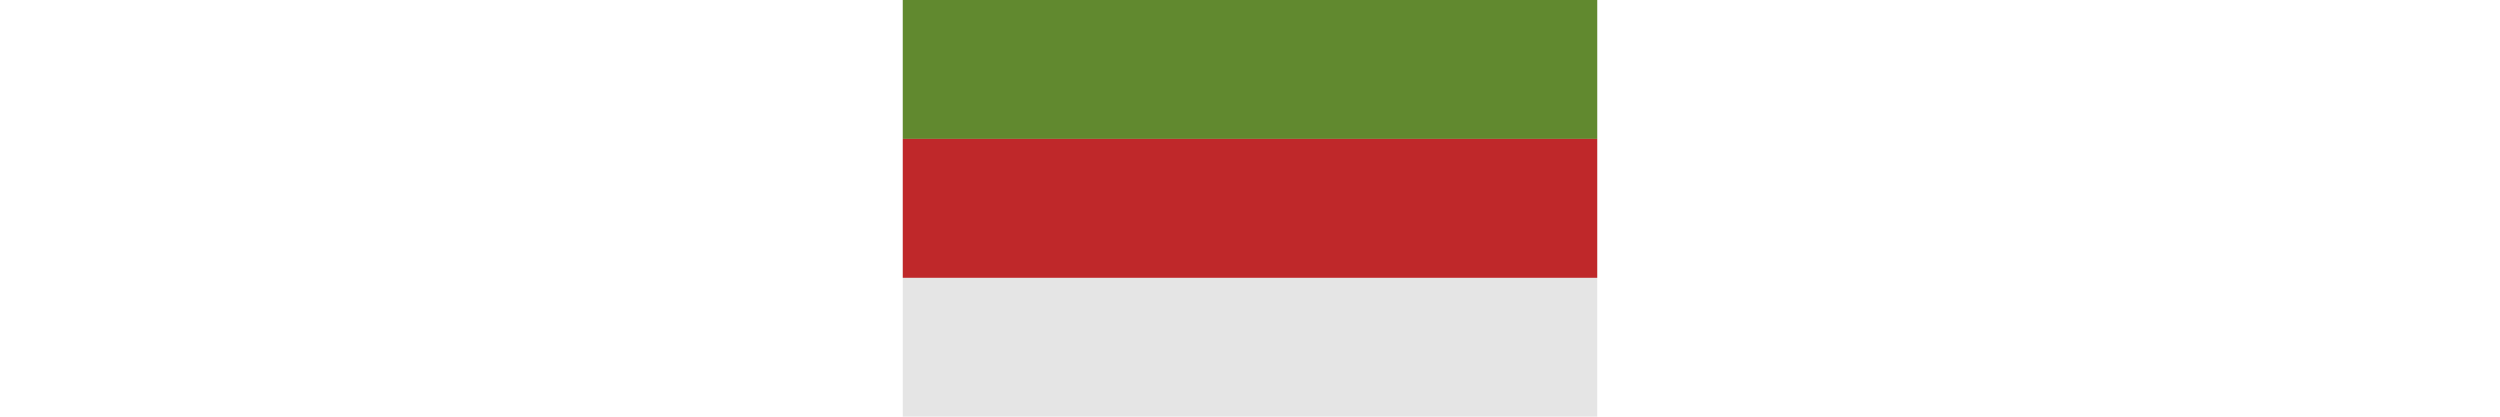 <svg xmlns="http://www.w3.org/2000/svg" viewBox="0 0 10 6" height="50" width="300">
		<rect width="10" height="6" fill="#e5e5e5"/>
		<rect width="10" height="2" fill="#61892f"/>
		<rect width="10" height="2" y="2" fill="#bf282a"/></svg>